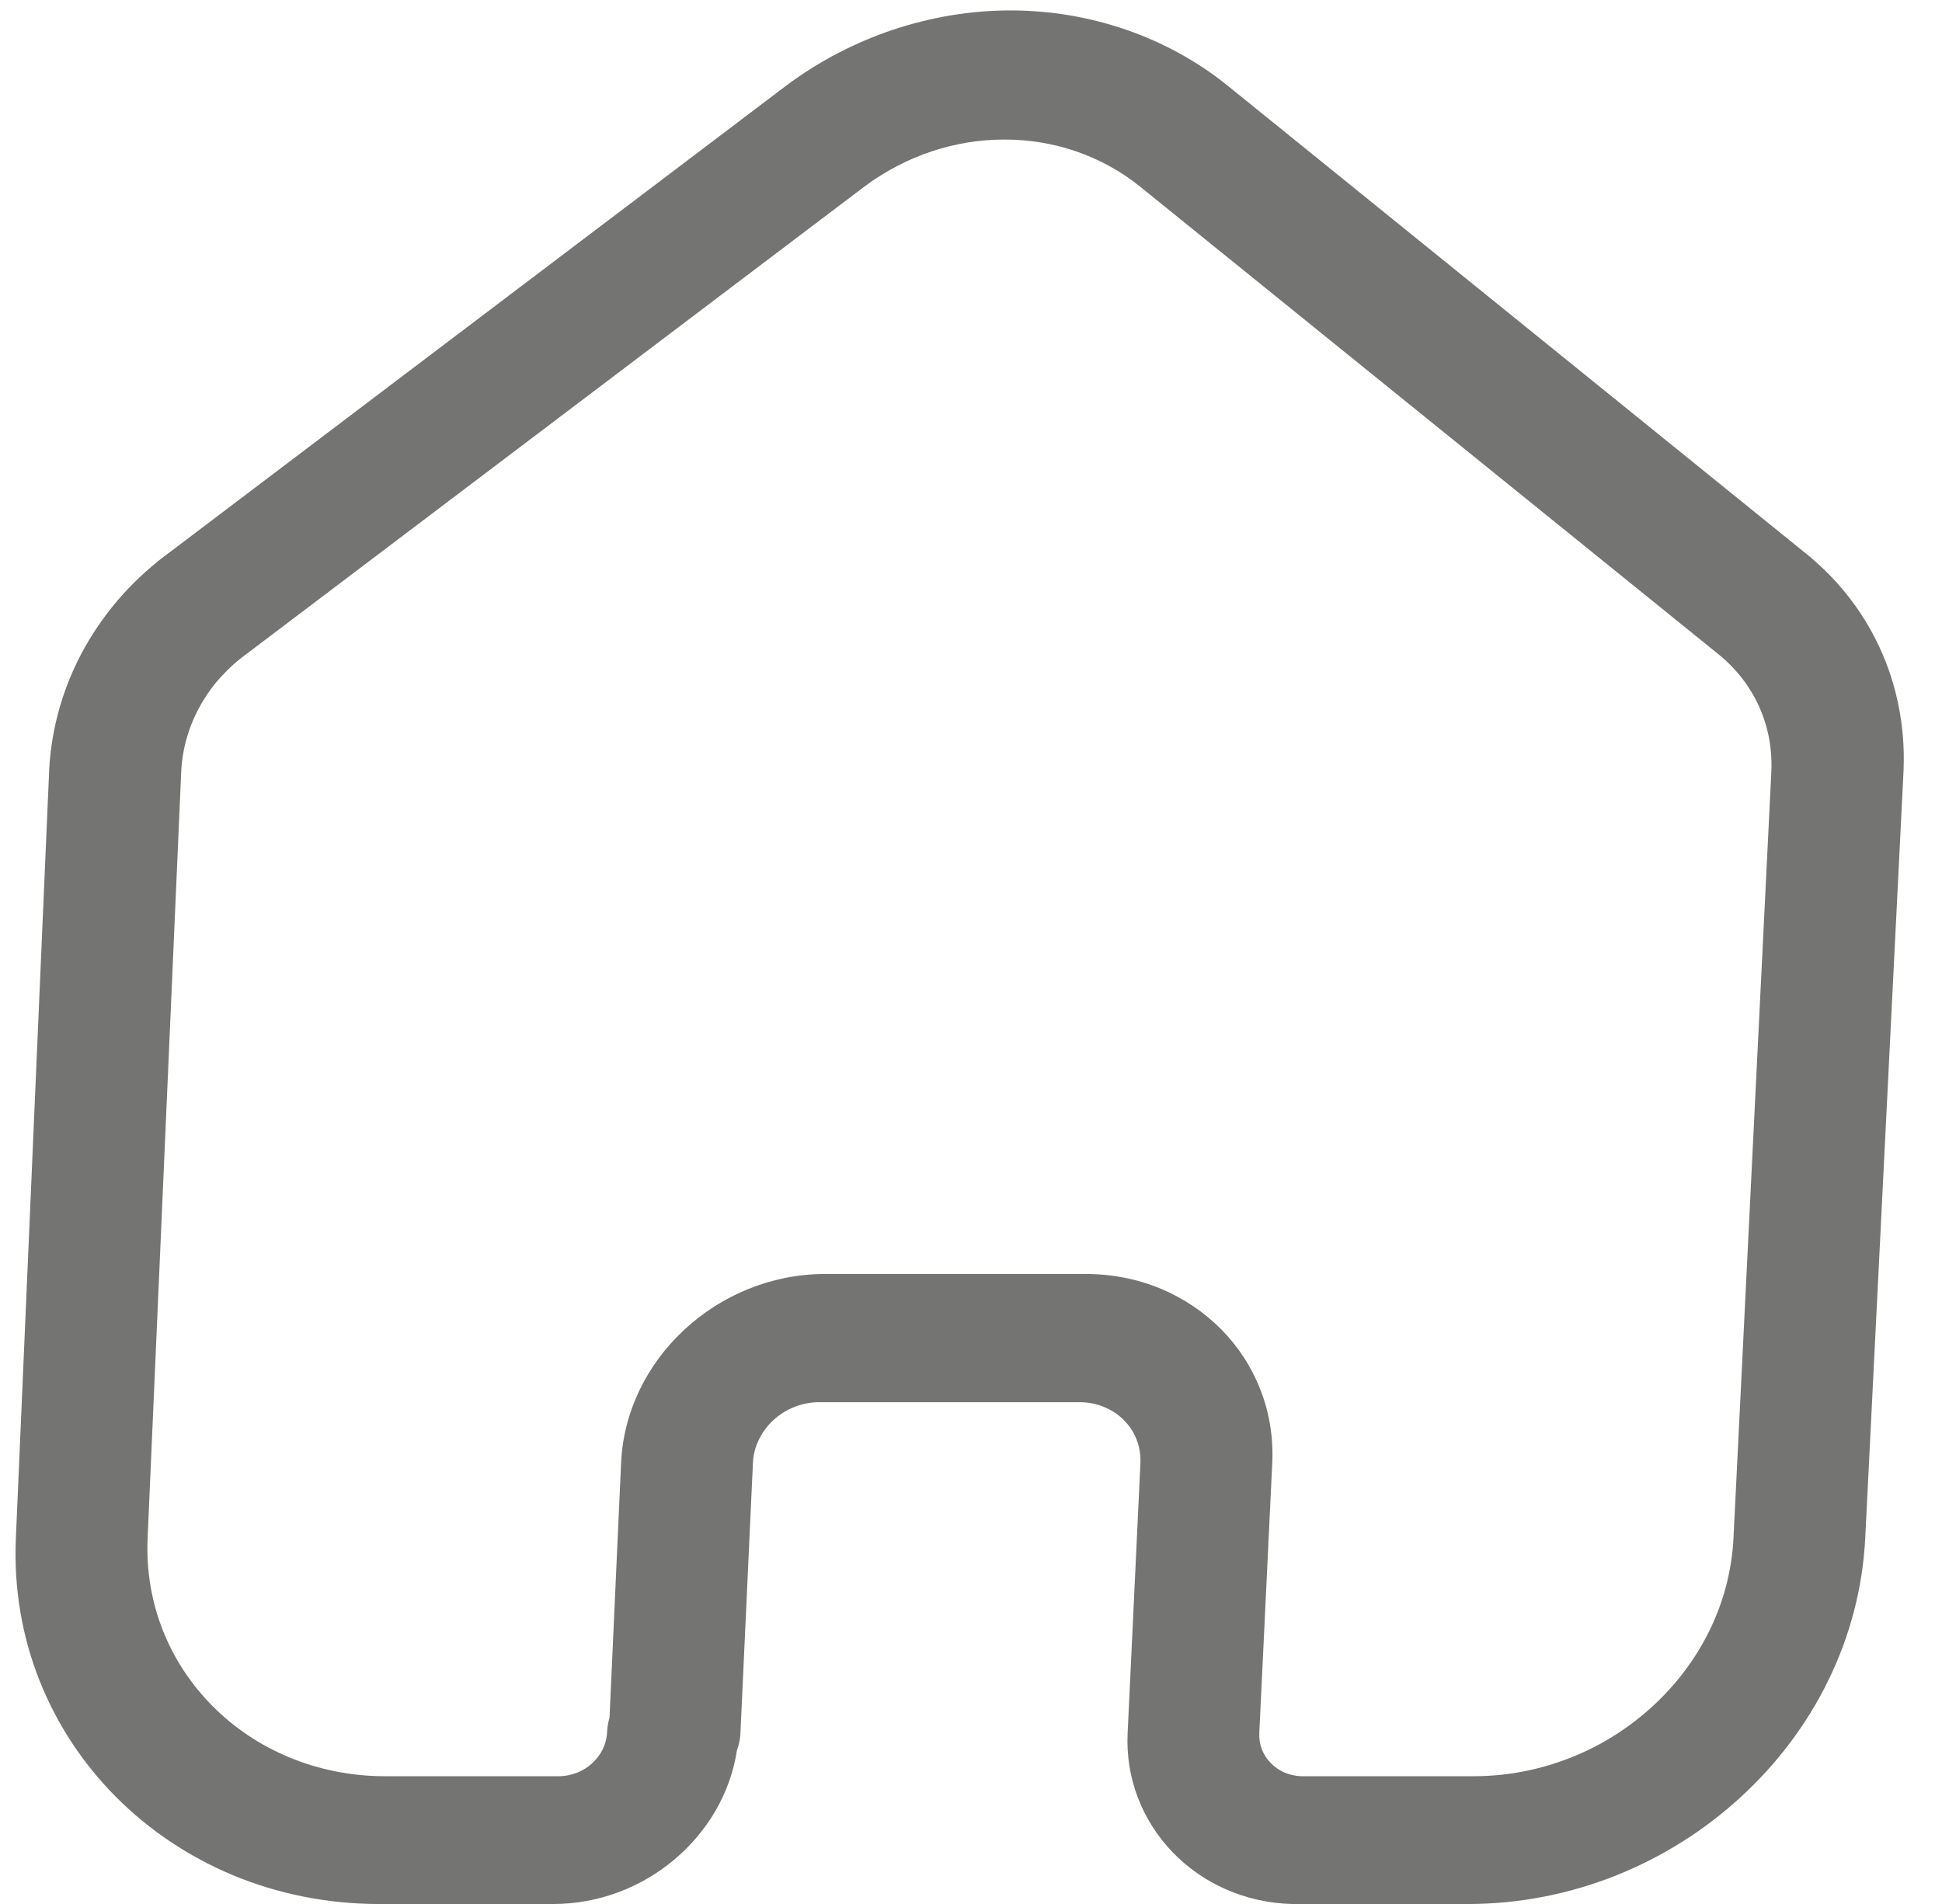 <svg id="Iconly_Light_Home" data-name="Iconly/Light/Home" xmlns="http://www.w3.org/2000/svg" width="22.156" height="21.722" viewBox="0 0 22.156 21.722">
  <g id="Home">
    <g id="Home-2" data-name="Home" fill="none" stroke-linecap="round" stroke-linejoin="round" stroke-miterlimit="10">
      <path d="M7.7,19.763l.141-3.073a1.415,1.415,0,0,1,.14-.552,1.519,1.519,0,0,1,.335-.452,1.581,1.581,0,0,1,.481-.306,1.564,1.564,0,0,1,.578-.115h2.979a1.484,1.484,0,0,1,.571.112,1.393,1.393,0,0,1,.456.305,1.329,1.329,0,0,1,.385,1.007h0l-.147,3.083a1.139,1.139,0,0,0,.32.853,1.192,1.192,0,0,0,.381.263,1.27,1.27,0,0,0,.479.1h1.982a3.792,3.792,0,0,0,1.406-.27,3.842,3.842,0,0,0,1.174-.737,3.693,3.693,0,0,0,.821-1.094,3.434,3.434,0,0,0,.348-1.341h0l.436-8.771a2.348,2.348,0,0,0-.046-.553,2.3,2.3,0,0,0-.459-.98,2.34,2.34,0,0,0-.4-.389L13.506,1.552a3.111,3.111,0,0,0-.95-.521A3.3,3.3,0,0,0,11.494.858a3.448,3.448,0,0,0-1.078.174,3.491,3.491,0,0,0-1,.521L2.393,6.867a2.669,2.669,0,0,0-.433.388,2.6,2.6,0,0,0-.331.462,2.506,2.506,0,0,0-.219.518,2.413,2.413,0,0,0-.1.554L.932,17.549a3.226,3.226,0,0,0,.942,2.436,3.386,3.386,0,0,0,1.105.737,3.6,3.6,0,0,0,1.381.27H6.343a1.36,1.36,0,0,0,.921-.36,1.312,1.312,0,0,0,.292-.391,1.222,1.222,0,0,0,.122-.479h0" stroke="none"/>
      <path d="M 16.744 21.722 L 14.762 21.722 C 14.761 21.722 14.759 21.722 14.758 21.722 C 14.756 21.722 14.755 21.722 14.753 21.722 C 14.752 21.722 14.75 21.722 14.749 21.722 C 14.748 21.722 14.746 21.722 14.745 21.722 C 14.473 21.715 14.217 21.656 13.986 21.554 C 13.755 21.453 13.549 21.308 13.379 21.132 C 13.209 20.955 13.074 20.747 12.985 20.517 C 12.896 20.287 12.852 20.035 12.865 19.772 L 13.011 16.69 C 13.015 16.594 12.999 16.503 12.966 16.42 C 12.934 16.337 12.884 16.263 12.821 16.2 C 12.758 16.137 12.682 16.087 12.597 16.052 C 12.511 16.016 12.417 15.997 12.317 15.997 L 9.339 15.997 C 9.24 15.998 9.145 16.018 9.058 16.053 C 8.971 16.088 8.891 16.139 8.823 16.202 C 8.755 16.265 8.699 16.339 8.659 16.422 C 8.618 16.504 8.594 16.595 8.59 16.69 L 8.448 19.763 C 8.447 19.781 8.446 19.799 8.444 19.817 C 8.442 19.835 8.439 19.853 8.435 19.87 C 8.432 19.888 8.428 19.905 8.423 19.922 C 8.418 19.939 8.413 19.956 8.407 19.972 C 8.369 20.218 8.284 20.45 8.162 20.66 C 8.04 20.87 7.88 21.058 7.693 21.215 C 7.506 21.373 7.29 21.499 7.057 21.587 C 6.823 21.674 6.571 21.722 6.31 21.722 L 4.328 21.722 C 3.731 21.722 3.168 21.605 2.659 21.394 C 2.151 21.182 1.698 20.877 1.322 20.499 C 0.947 20.122 0.649 19.672 0.451 19.173 C 0.253 18.674 0.156 18.125 0.181 17.549 L 0.561 8.788 C 0.561 8.788 0.561 8.787 0.561 8.786 C 0.561 8.786 0.561 8.785 0.561 8.785 C 0.561 8.784 0.561 8.783 0.561 8.783 C 0.561 8.782 0.561 8.782 0.561 8.781 C 0.574 8.535 0.616 8.293 0.684 8.06 C 0.752 7.827 0.846 7.603 0.965 7.39 C 1.084 7.178 1.227 6.977 1.392 6.792 C 1.558 6.607 1.746 6.437 1.954 6.287 L 8.971 0.976 C 9.156 0.838 9.351 0.715 9.555 0.609 C 9.758 0.503 9.969 0.413 10.186 0.34 C 10.402 0.268 10.624 0.213 10.849 0.175 C 11.073 0.138 11.301 0.119 11.528 0.119 C 11.756 0.119 11.981 0.138 12.202 0.175 C 12.424 0.212 12.64 0.268 12.85 0.34 C 13.059 0.412 13.262 0.502 13.455 0.608 C 13.648 0.714 13.831 0.836 14.002 0.974 L 20.557 6.277 C 20.75 6.428 20.922 6.597 21.07 6.782 C 21.218 6.967 21.342 7.168 21.441 7.38 C 21.54 7.593 21.614 7.817 21.66 8.05 C 21.707 8.282 21.727 8.523 21.718 8.768 C 21.718 8.769 21.718 8.77 21.718 8.771 C 21.718 8.772 21.718 8.773 21.718 8.774 C 21.718 8.774 21.718 8.775 21.718 8.776 C 21.718 8.777 21.718 8.778 21.718 8.779 L 21.28 17.549 C 21.251 18.125 21.102 18.674 20.858 19.173 C 20.614 19.672 20.274 20.122 19.863 20.499 C 19.453 20.877 18.971 21.182 18.443 21.394 C 17.915 21.605 17.34 21.722 16.744 21.722 Z M 14.843 20.264 L 16.815 20.264 C 17.204 20.264 17.58 20.187 17.925 20.05 C 18.27 19.913 18.584 19.714 18.852 19.468 C 19.121 19.222 19.342 18.93 19.502 18.605 C 19.661 18.281 19.758 17.924 19.777 17.549 L 20.21 8.784 C 20.214 8.652 20.203 8.522 20.178 8.397 C 20.152 8.272 20.112 8.151 20.058 8.036 C 20.004 7.922 19.936 7.814 19.856 7.714 C 19.775 7.614 19.682 7.523 19.578 7.442 C 19.577 7.441 19.576 7.44 19.575 7.439 C 19.574 7.439 19.573 7.438 19.572 7.437 C 19.571 7.436 19.57 7.435 19.569 7.435 C 19.568 7.434 19.567 7.433 19.566 7.432 L 13.007 2.129 C 12.896 2.039 12.778 1.961 12.656 1.894 C 12.533 1.827 12.406 1.771 12.275 1.726 C 12.144 1.681 12.01 1.648 11.873 1.625 C 11.737 1.603 11.599 1.592 11.46 1.592 C 11.321 1.592 11.182 1.603 11.043 1.625 C 10.905 1.648 10.767 1.681 10.632 1.726 C 10.496 1.771 10.363 1.827 10.234 1.895 C 10.105 1.962 9.98 2.04 9.86 2.13 L 2.84 7.44 C 2.839 7.441 2.837 7.442 2.836 7.444 C 2.834 7.445 2.833 7.446 2.832 7.447 C 2.83 7.448 2.829 7.449 2.827 7.45 C 2.826 7.451 2.825 7.452 2.823 7.453 C 2.71 7.534 2.609 7.625 2.519 7.724 C 2.429 7.823 2.352 7.931 2.288 8.045 C 2.223 8.159 2.172 8.28 2.135 8.405 C 2.098 8.53 2.075 8.66 2.068 8.792 L 1.684 17.549 C 1.668 17.924 1.731 18.281 1.86 18.605 C 1.989 18.93 2.184 19.222 2.429 19.468 C 2.675 19.714 2.971 19.913 3.303 20.05 C 3.635 20.187 4.003 20.264 4.393 20.264 L 6.376 20.264 C 6.448 20.264 6.518 20.249 6.583 20.224 C 6.647 20.199 6.706 20.162 6.755 20.117 C 6.805 20.071 6.846 20.018 6.876 19.958 C 6.905 19.898 6.923 19.832 6.926 19.763 C 6.927 19.749 6.928 19.734 6.929 19.72 C 6.931 19.706 6.933 19.692 6.935 19.678 C 6.937 19.664 6.94 19.65 6.943 19.637 C 6.946 19.623 6.95 19.609 6.954 19.596 L 7.086 16.69 C 7.099 16.395 7.174 16.113 7.298 15.856 C 7.422 15.599 7.595 15.367 7.805 15.172 C 8.015 14.977 8.261 14.818 8.531 14.708 C 8.801 14.598 9.095 14.536 9.401 14.534 L 12.386 14.534 C 12.693 14.534 12.984 14.594 13.245 14.703 C 13.507 14.813 13.74 14.971 13.933 15.166 C 14.126 15.361 14.278 15.594 14.379 15.852 C 14.48 16.109 14.529 16.393 14.515 16.69 L 14.367 19.773 C 14.364 19.838 14.375 19.901 14.397 19.959 C 14.42 20.016 14.454 20.069 14.497 20.113 C 14.54 20.157 14.592 20.194 14.65 20.22 C 14.709 20.246 14.774 20.261 14.843 20.264 Z" stroke="none" fill="#747472"/>
    </g>
  </g>
</svg>
